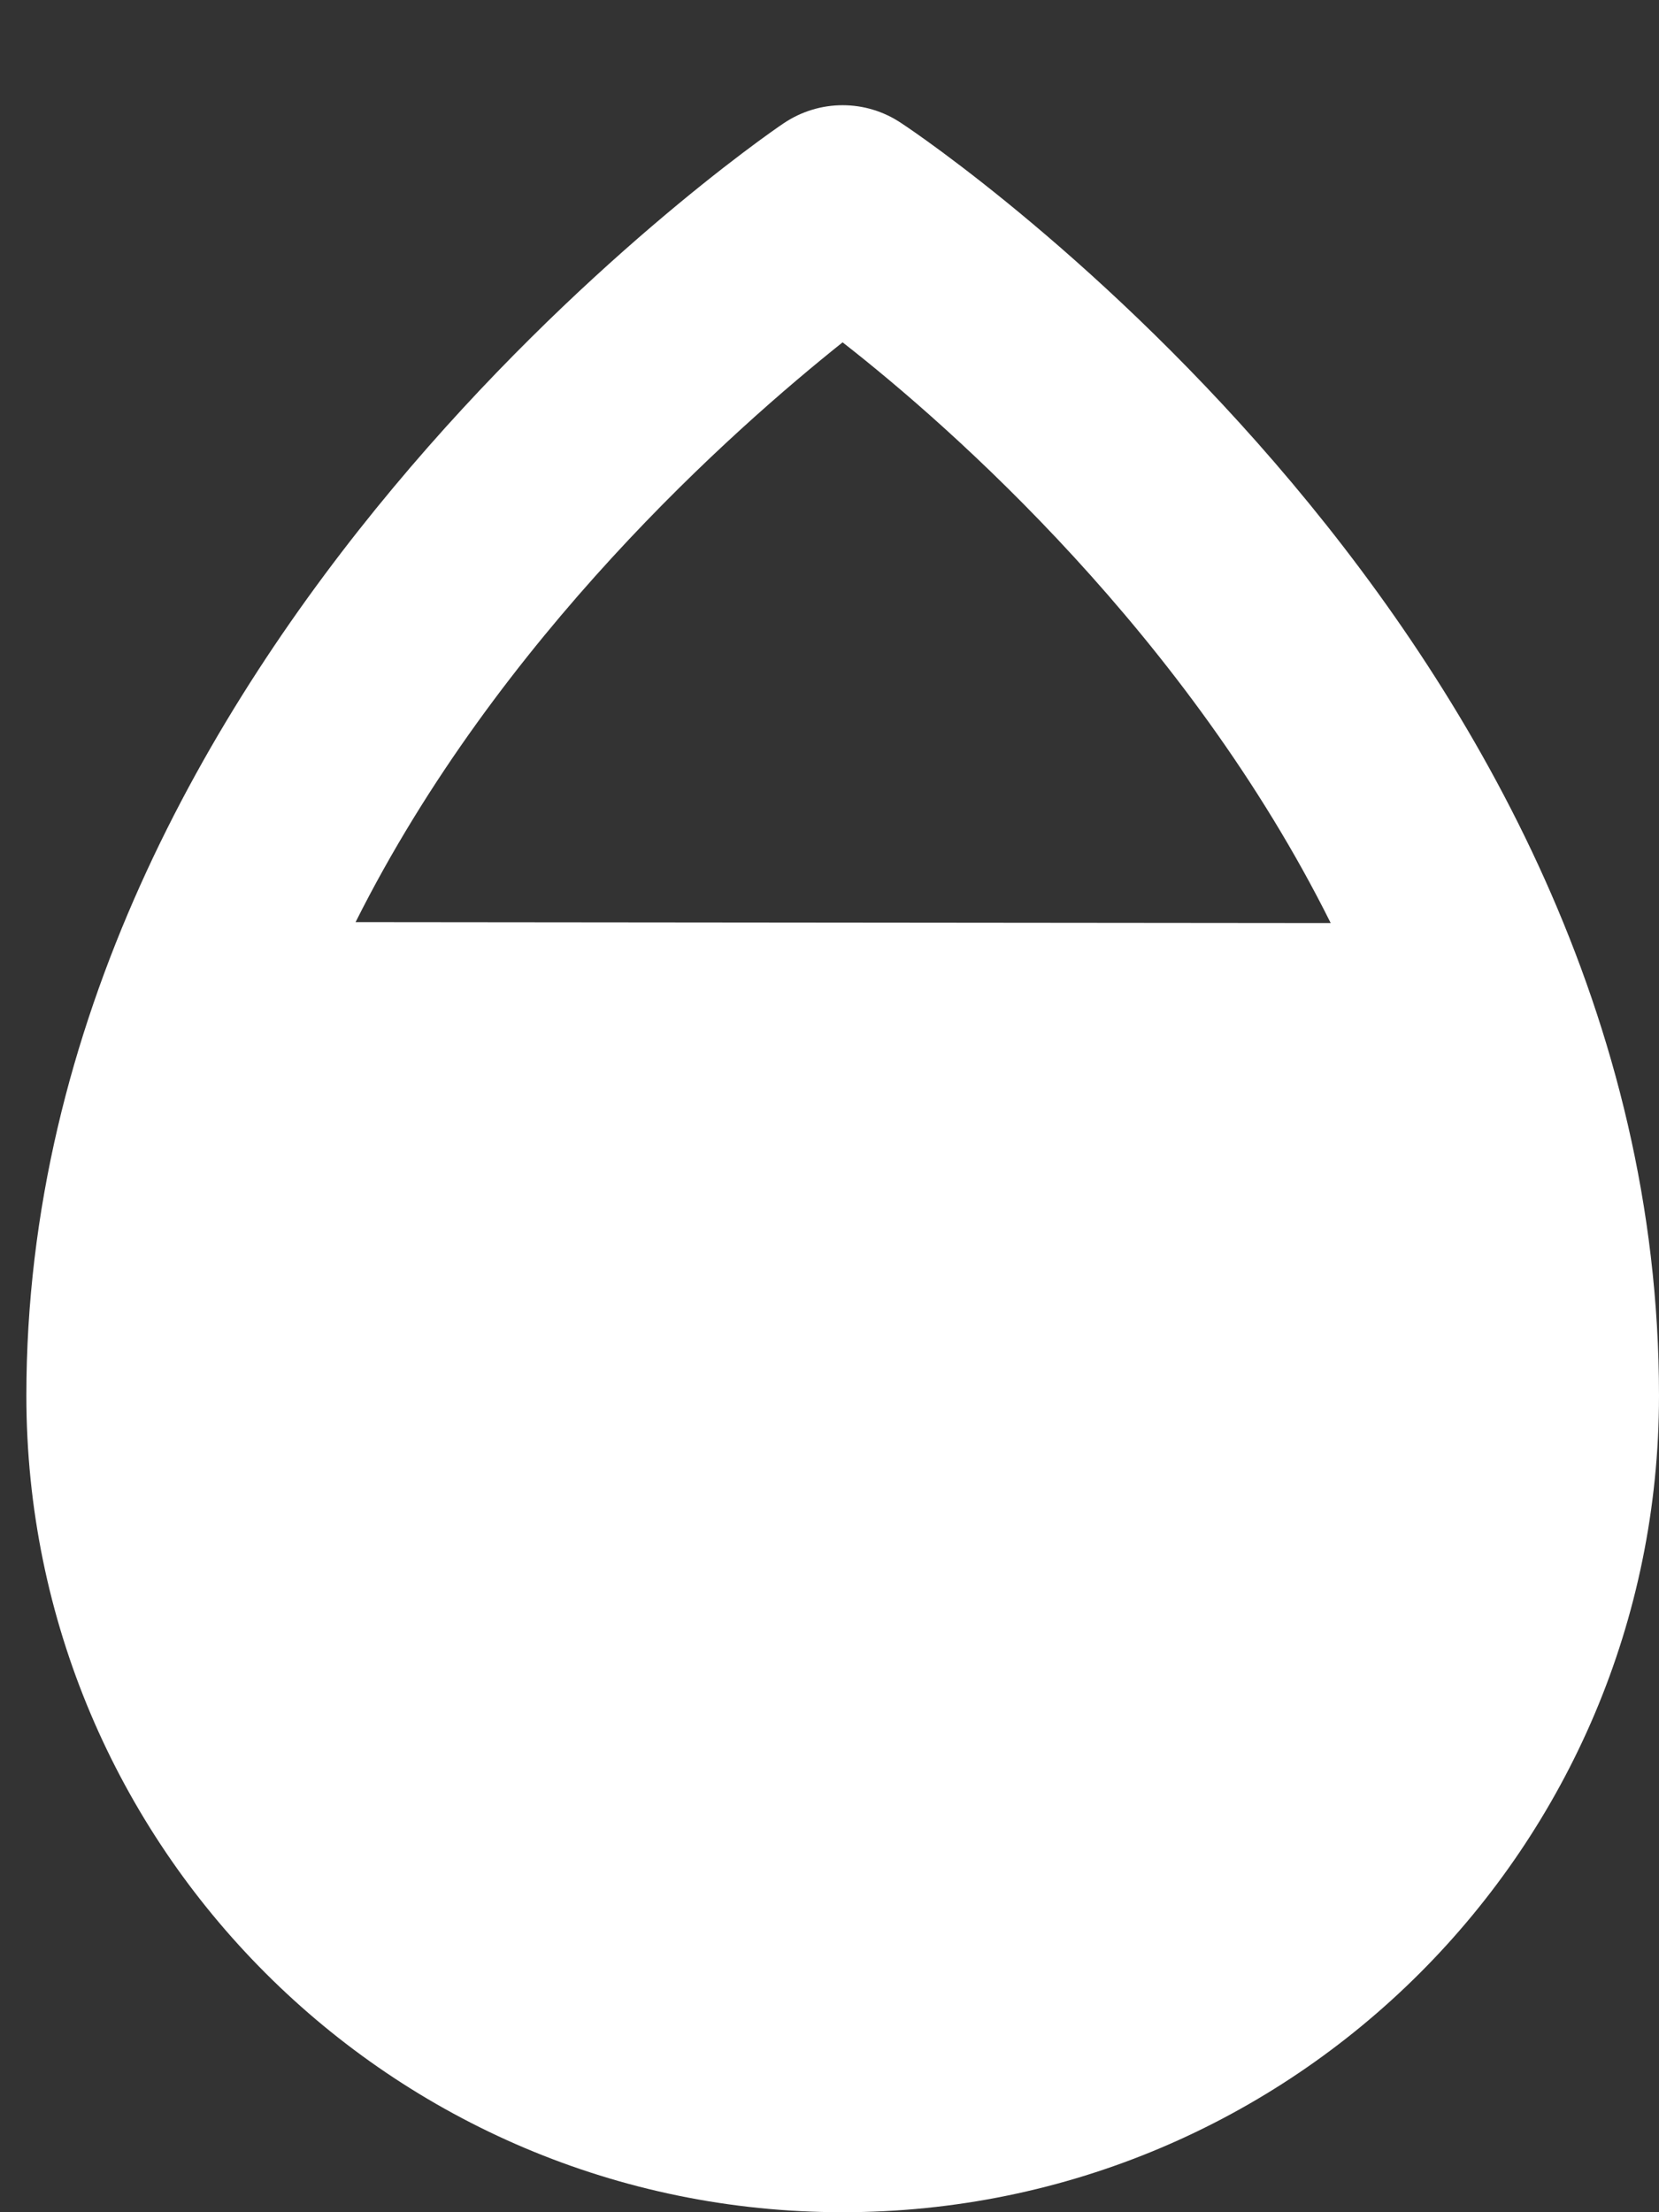 <?xml version="1.0" encoding="UTF-8"?>
<svg xmlns="http://www.w3.org/2000/svg" width="9" height="12" viewBox="0 0 9 12">
  <rect x="0" y="0" width="9" height="12" fill="#333333" stroke="none"/>
  <path fill="#FFF" d="M34.891,98.669 C34.698,98.538 34.445,98.538 34.251,98.669 C34.08,98.783 30.143,101.526 30.143,105.571 C30.143,108.017 32.126,110 34.571,110 C37.017,110 39,108.017 39,105.571 C39,101.457 35.057,98.777 34.891,98.669 Z M31.929,103.002 C32.706,101.452 33.981,100.328 34.571,99.857 C35.166,100.321 36.443,101.45 37.219,103.007 L31.929,103.002 Z" transform="translate(-30 -98)"/>
</svg>
